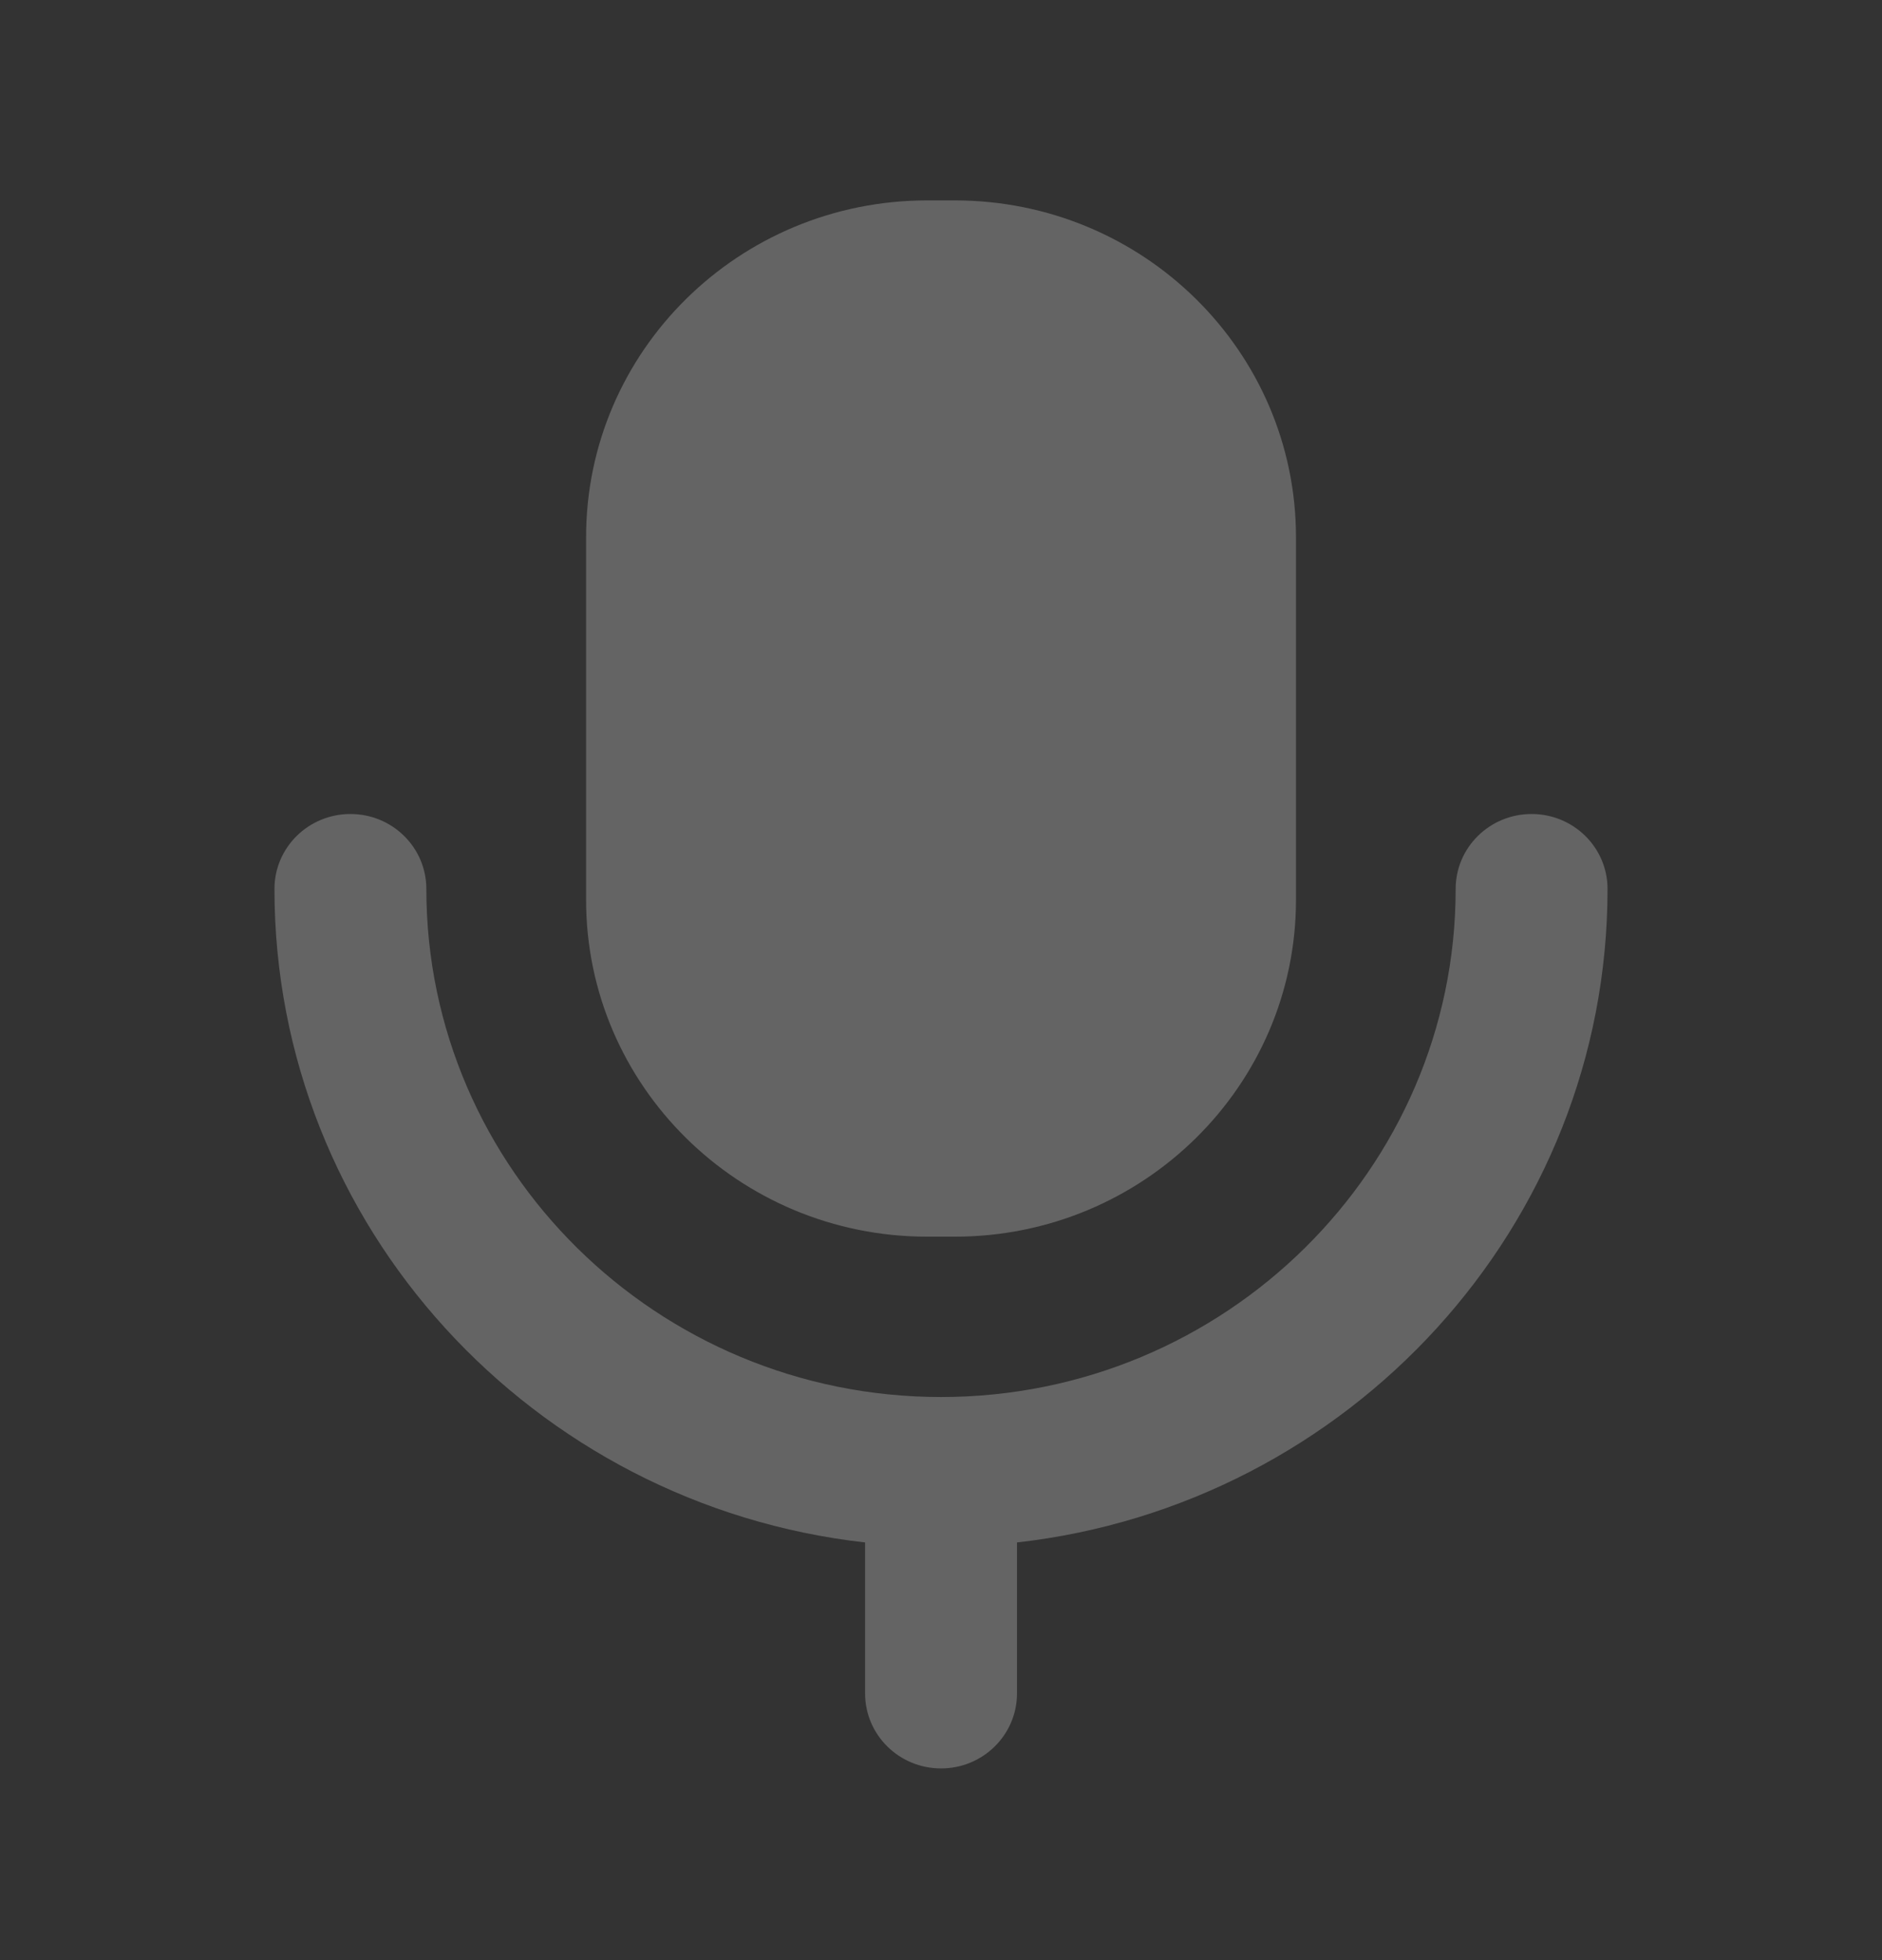 <svg width="24" height="25" viewBox="0 0 24 25" fill="none" xmlns="http://www.w3.org/2000/svg">
<rect x="0" y="0" width="24" height="25" fill="#333333" stroke="none"/>
<g opacity="0.24">
<path fill-rule="evenodd" clip-rule="evenodd" d="M12.175 15.773H11.825C9.422 15.773 7.474 13.848 7.474 11.476V6.853C7.474 4.479 9.422 2.556 11.825 2.556H12.175C14.578 2.556 16.527 4.479 16.527 6.853V11.476C16.527 13.848 14.578 15.773 12.175 15.773ZM18.563 11.338C18.563 10.809 18.997 10.382 19.531 10.382C20.066 10.382 20.5 10.809 20.5 11.338C20.5 15.642 17.201 19.196 12.969 19.673V21.599C12.969 22.127 12.535 22.555 12.001 22.555C11.465 22.555 11.032 22.127 11.032 21.599V19.673C6.799 19.196 3.5 15.642 3.5 11.338C3.5 10.809 3.934 10.382 4.469 10.382C5.003 10.382 5.437 10.809 5.437 11.338C5.437 14.911 8.381 17.818 12.001 17.818C15.619 17.818 18.563 14.911 18.563 11.338Z" fill="white"/>
</g>
</svg>
